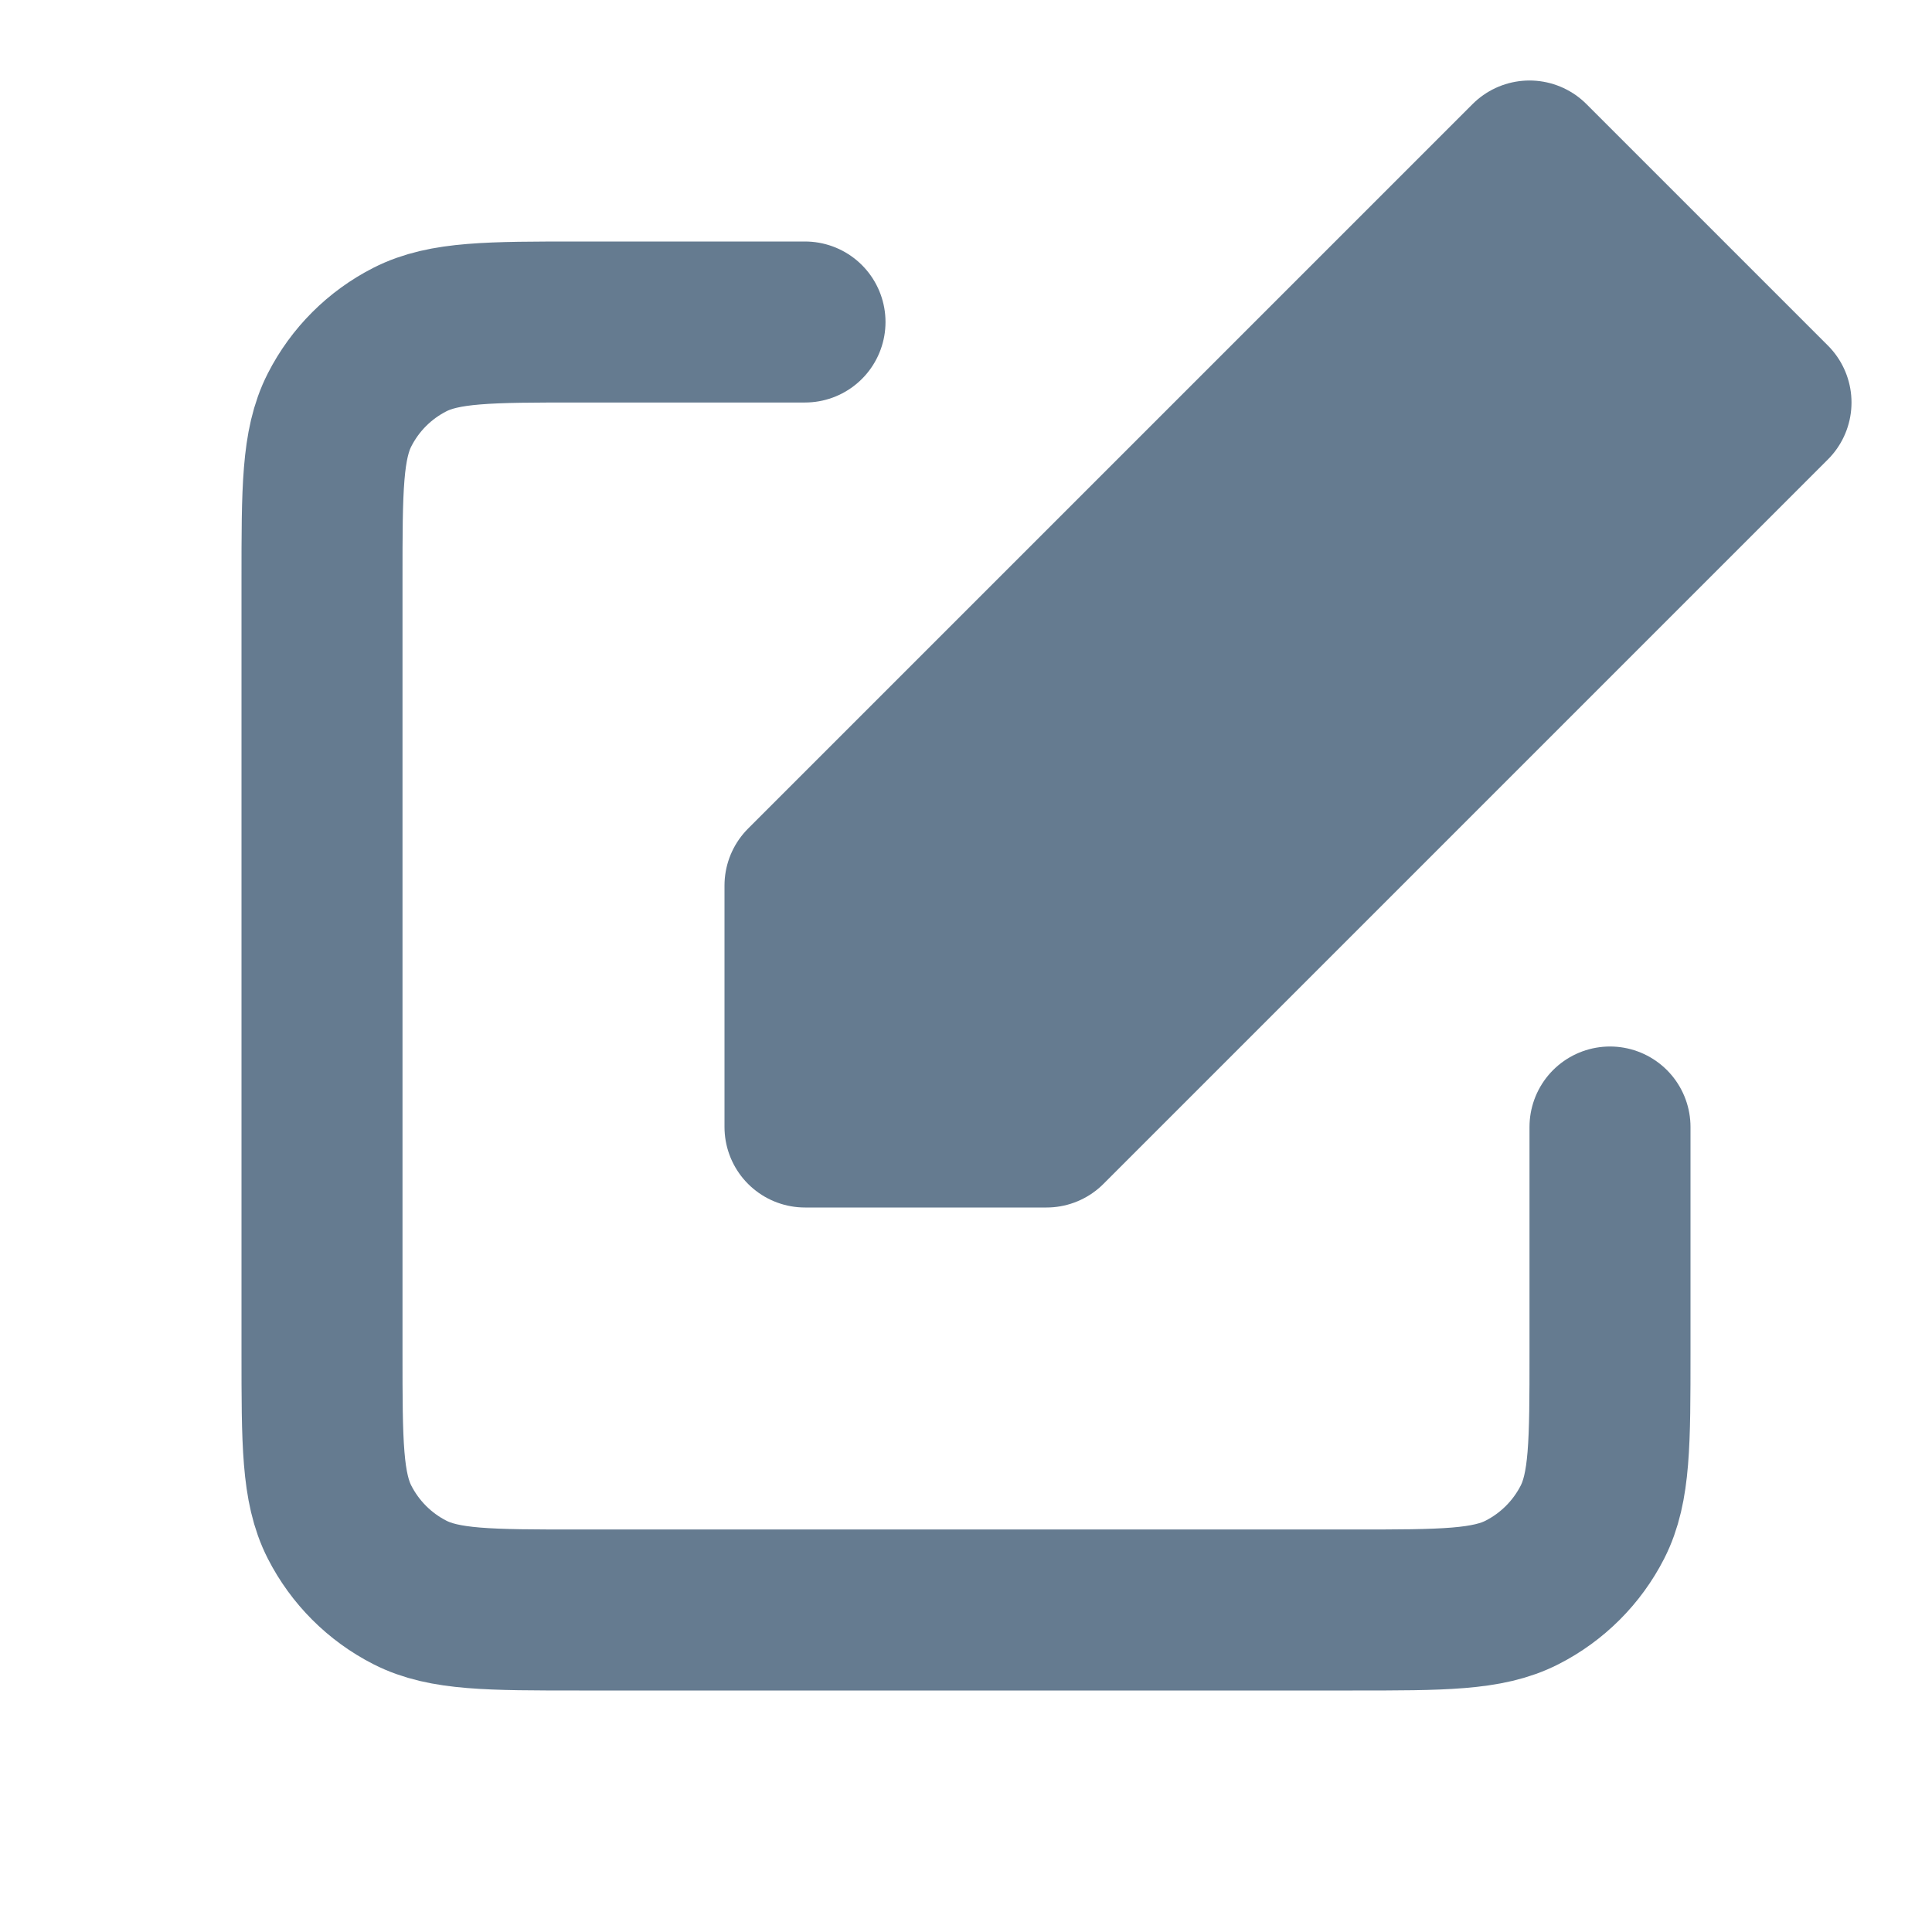 <svg width="24" height="24" viewBox="0 0 24 24" fill="none" xmlns="http://www.w3.org/2000/svg">
<path d="M10 14V11L16 5L19 2L22 5L19 8L13 14H10Z" fill="#657B90"/>
<path d="M10 4H7.2C6.08 4 5.52 4 5.092 4.218C4.715 4.41 4.41 4.715 4.218 5.092C4 5.52 4 6.08 4 7.2V16.8C4 17.92 4 18.48 4.218 18.908C4.41 19.284 4.715 19.59 5.092 19.782C5.519 20 6.079 20 7.197 20H16.803C17.921 20 18.48 20 18.907 19.782C19.284 19.59 19.59 19.284 19.782 18.908C20 18.48 20 17.921 20 16.803V14M16 5L10 11V14H13L19 8M16 5L19 2L22 5L19 8M16 5L19 8" stroke="#657B90" stroke-width="2" stroke-linecap="round" stroke-linejoin="round"/>
</svg>
